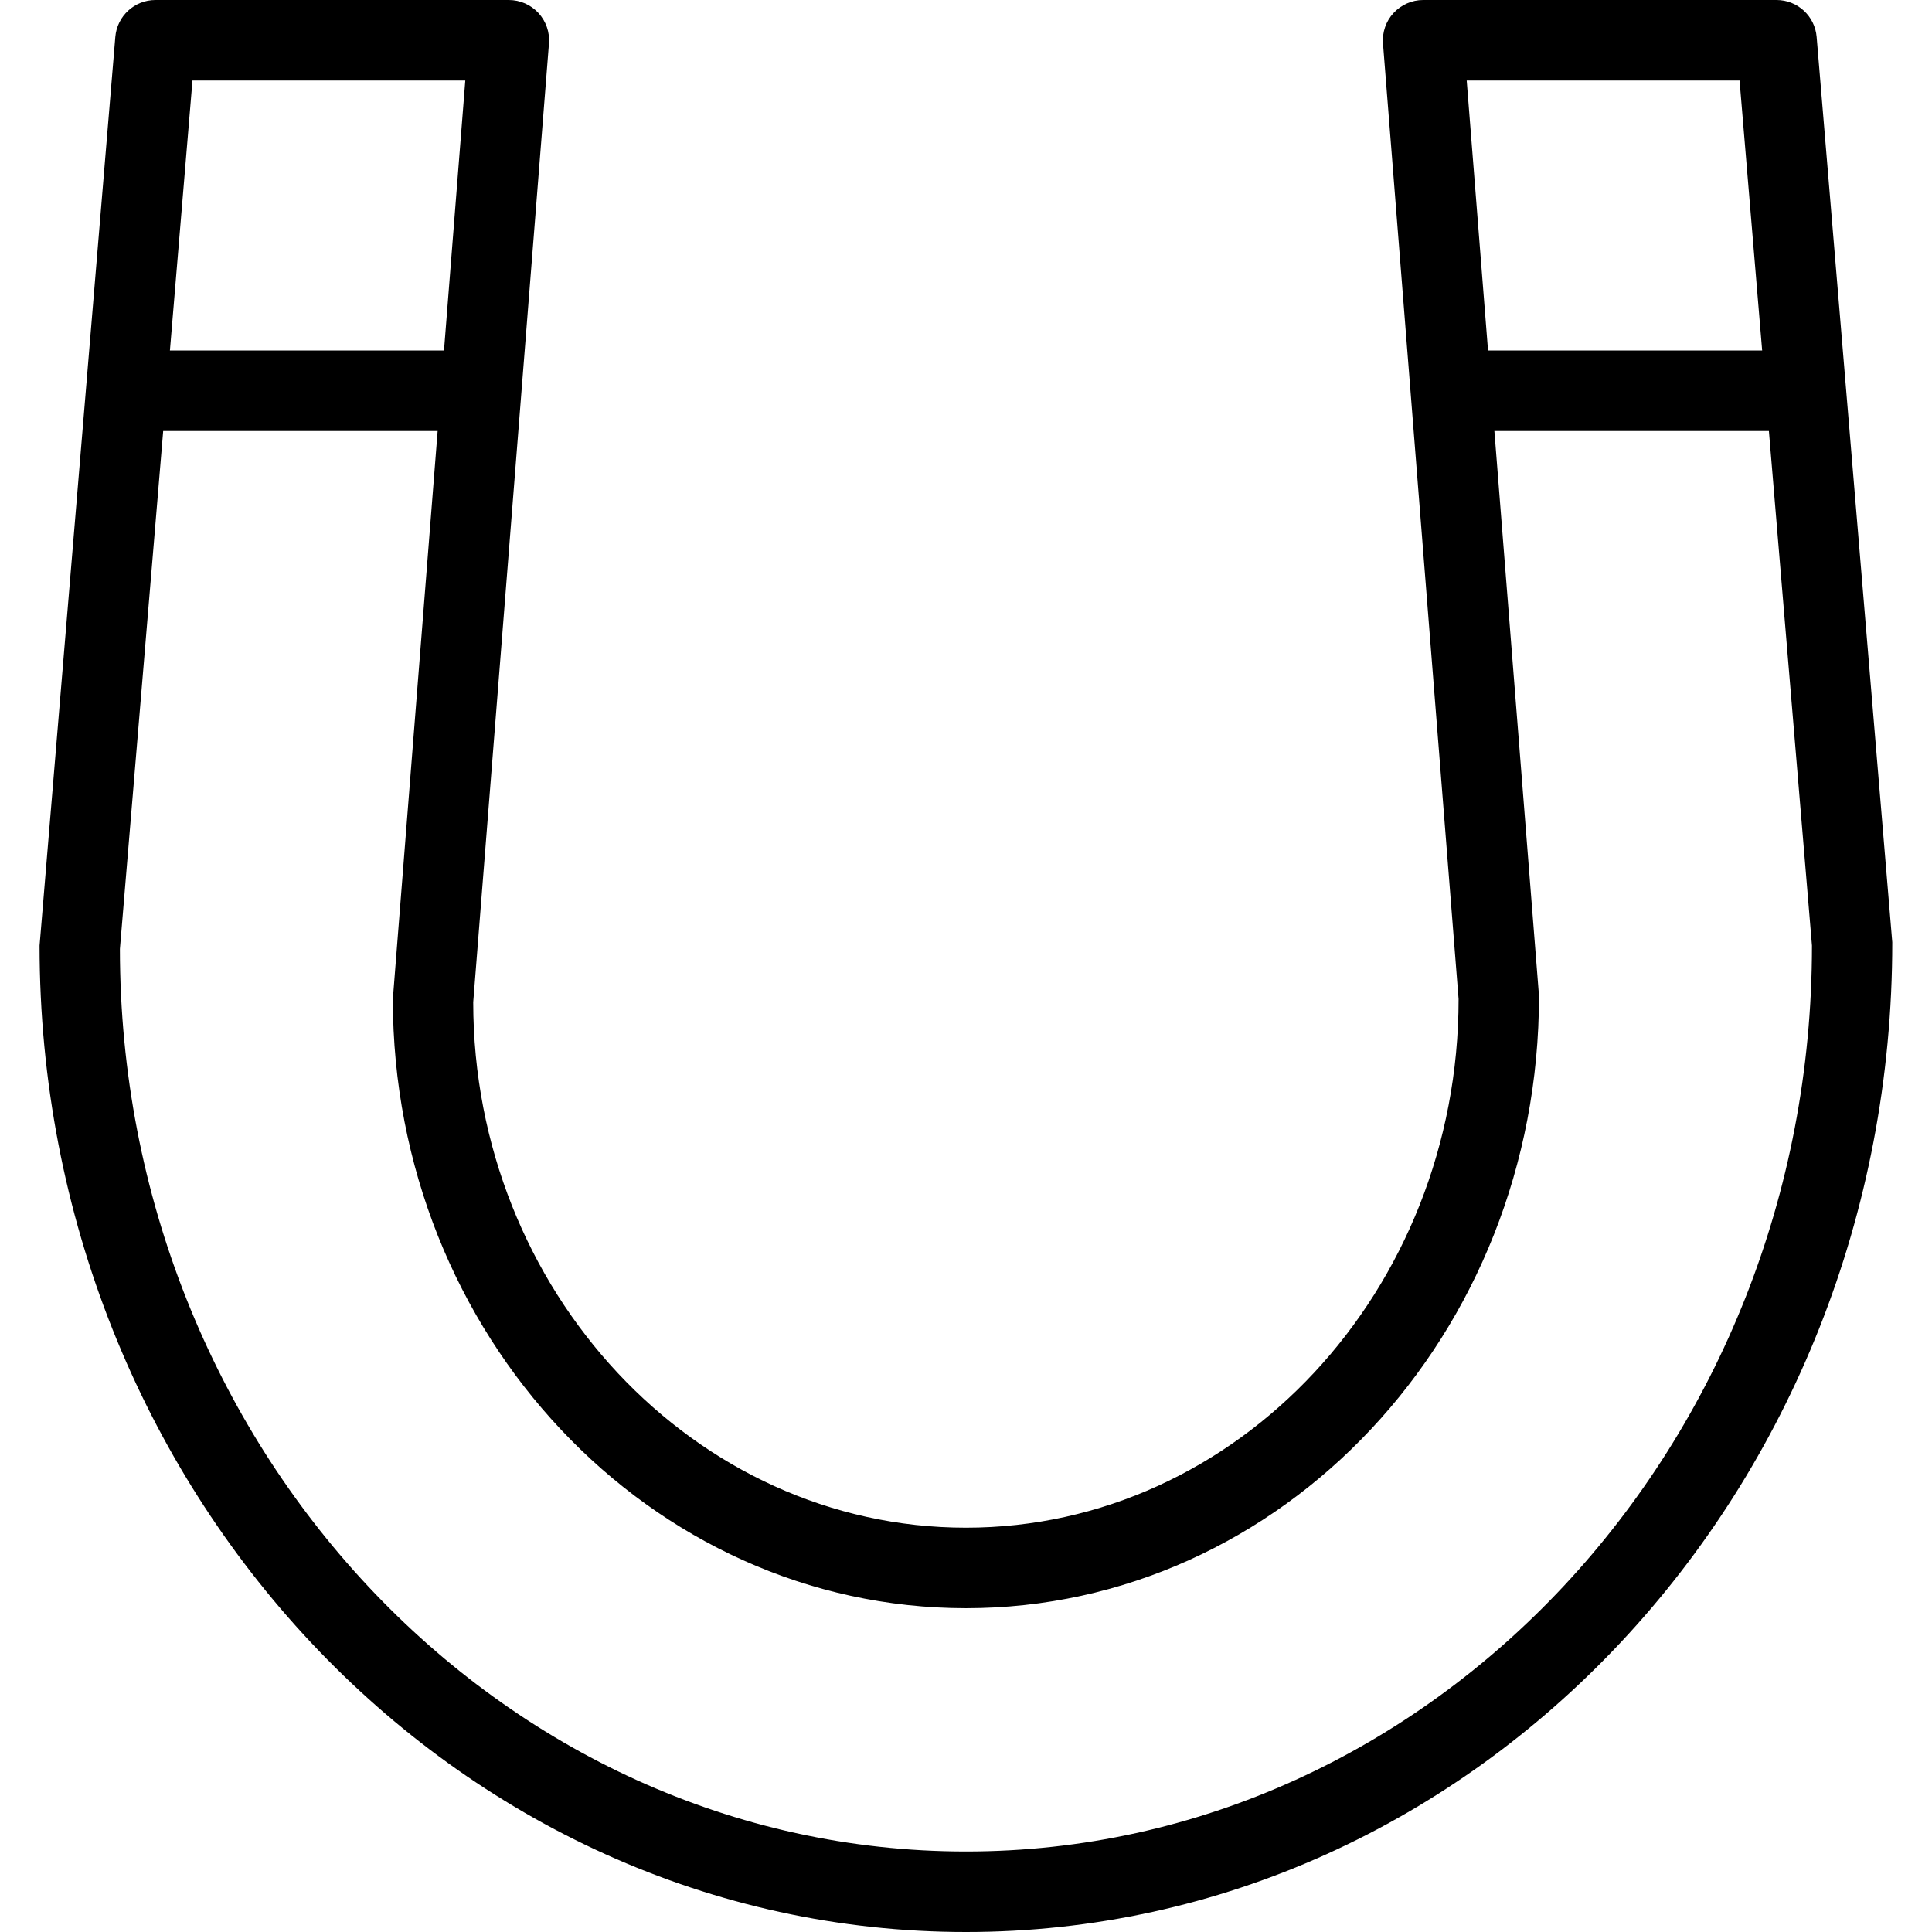 <?xml version="1.0" encoding="utf-8"?>
<!-- Generator: Adobe Illustrator 16.0.0, SVG Export Plug-In . SVG Version: 6.00 Build 0)  -->
<!DOCTYPE svg PUBLIC "-//W3C//DTD SVG 1.1//EN" "http://www.w3.org/Graphics/SVG/1.1/DTD/svg11.dtd">
<svg version="1.1" id="Layer_1" xmlns="http://www.w3.org/2000/svg" xmlns:xlink="http://www.w3.org/1999/xlink" x="0px" y="0px"
	 width="48px" height="48px" viewBox="0 0 48 48" enable-background="new 0 0 48 48" xml:space="preserve">
<g>
	<path d="M24,48C11.308,48,0.983,37.006,0.983,23.493L2.865,0.917C2.909,0.398,3.342,0,3.862,0h8.78
		c0.279,0,0.545,0.117,0.734,0.321c0.189,0.205,0.285,0.479,0.263,0.757l-1.882,23.821c0.003,7.163,5.494,13.056,12.242,13.056
		c6.749,0,12.239-5.893,12.239-13.135L34.36,1.079c-0.021-0.278,0.073-0.553,0.263-0.757S35.078,0,35.357,0h8.781
		c0.52,0,0.953,0.398,0.996,0.917l1.879,22.493C47.018,37.006,36.692,48,24,48z M4.782,2L2.979,23.576C2.983,35.903,12.411,46,24,46
		s21.018-10.097,21.018-22.507L43.219,2h-6.779l1.796,22.741c0.003,8.425-6.385,15.214-14.236,15.214S9.76,33.166,9.76,24.82
		L11.56,2H4.782z"/>
	<rect x="3.7" y="8.708" width="7.867" height="2"/>
	<rect x="36.047" y="8.708" width="9.074" height="2"/>
</g>
</svg>
